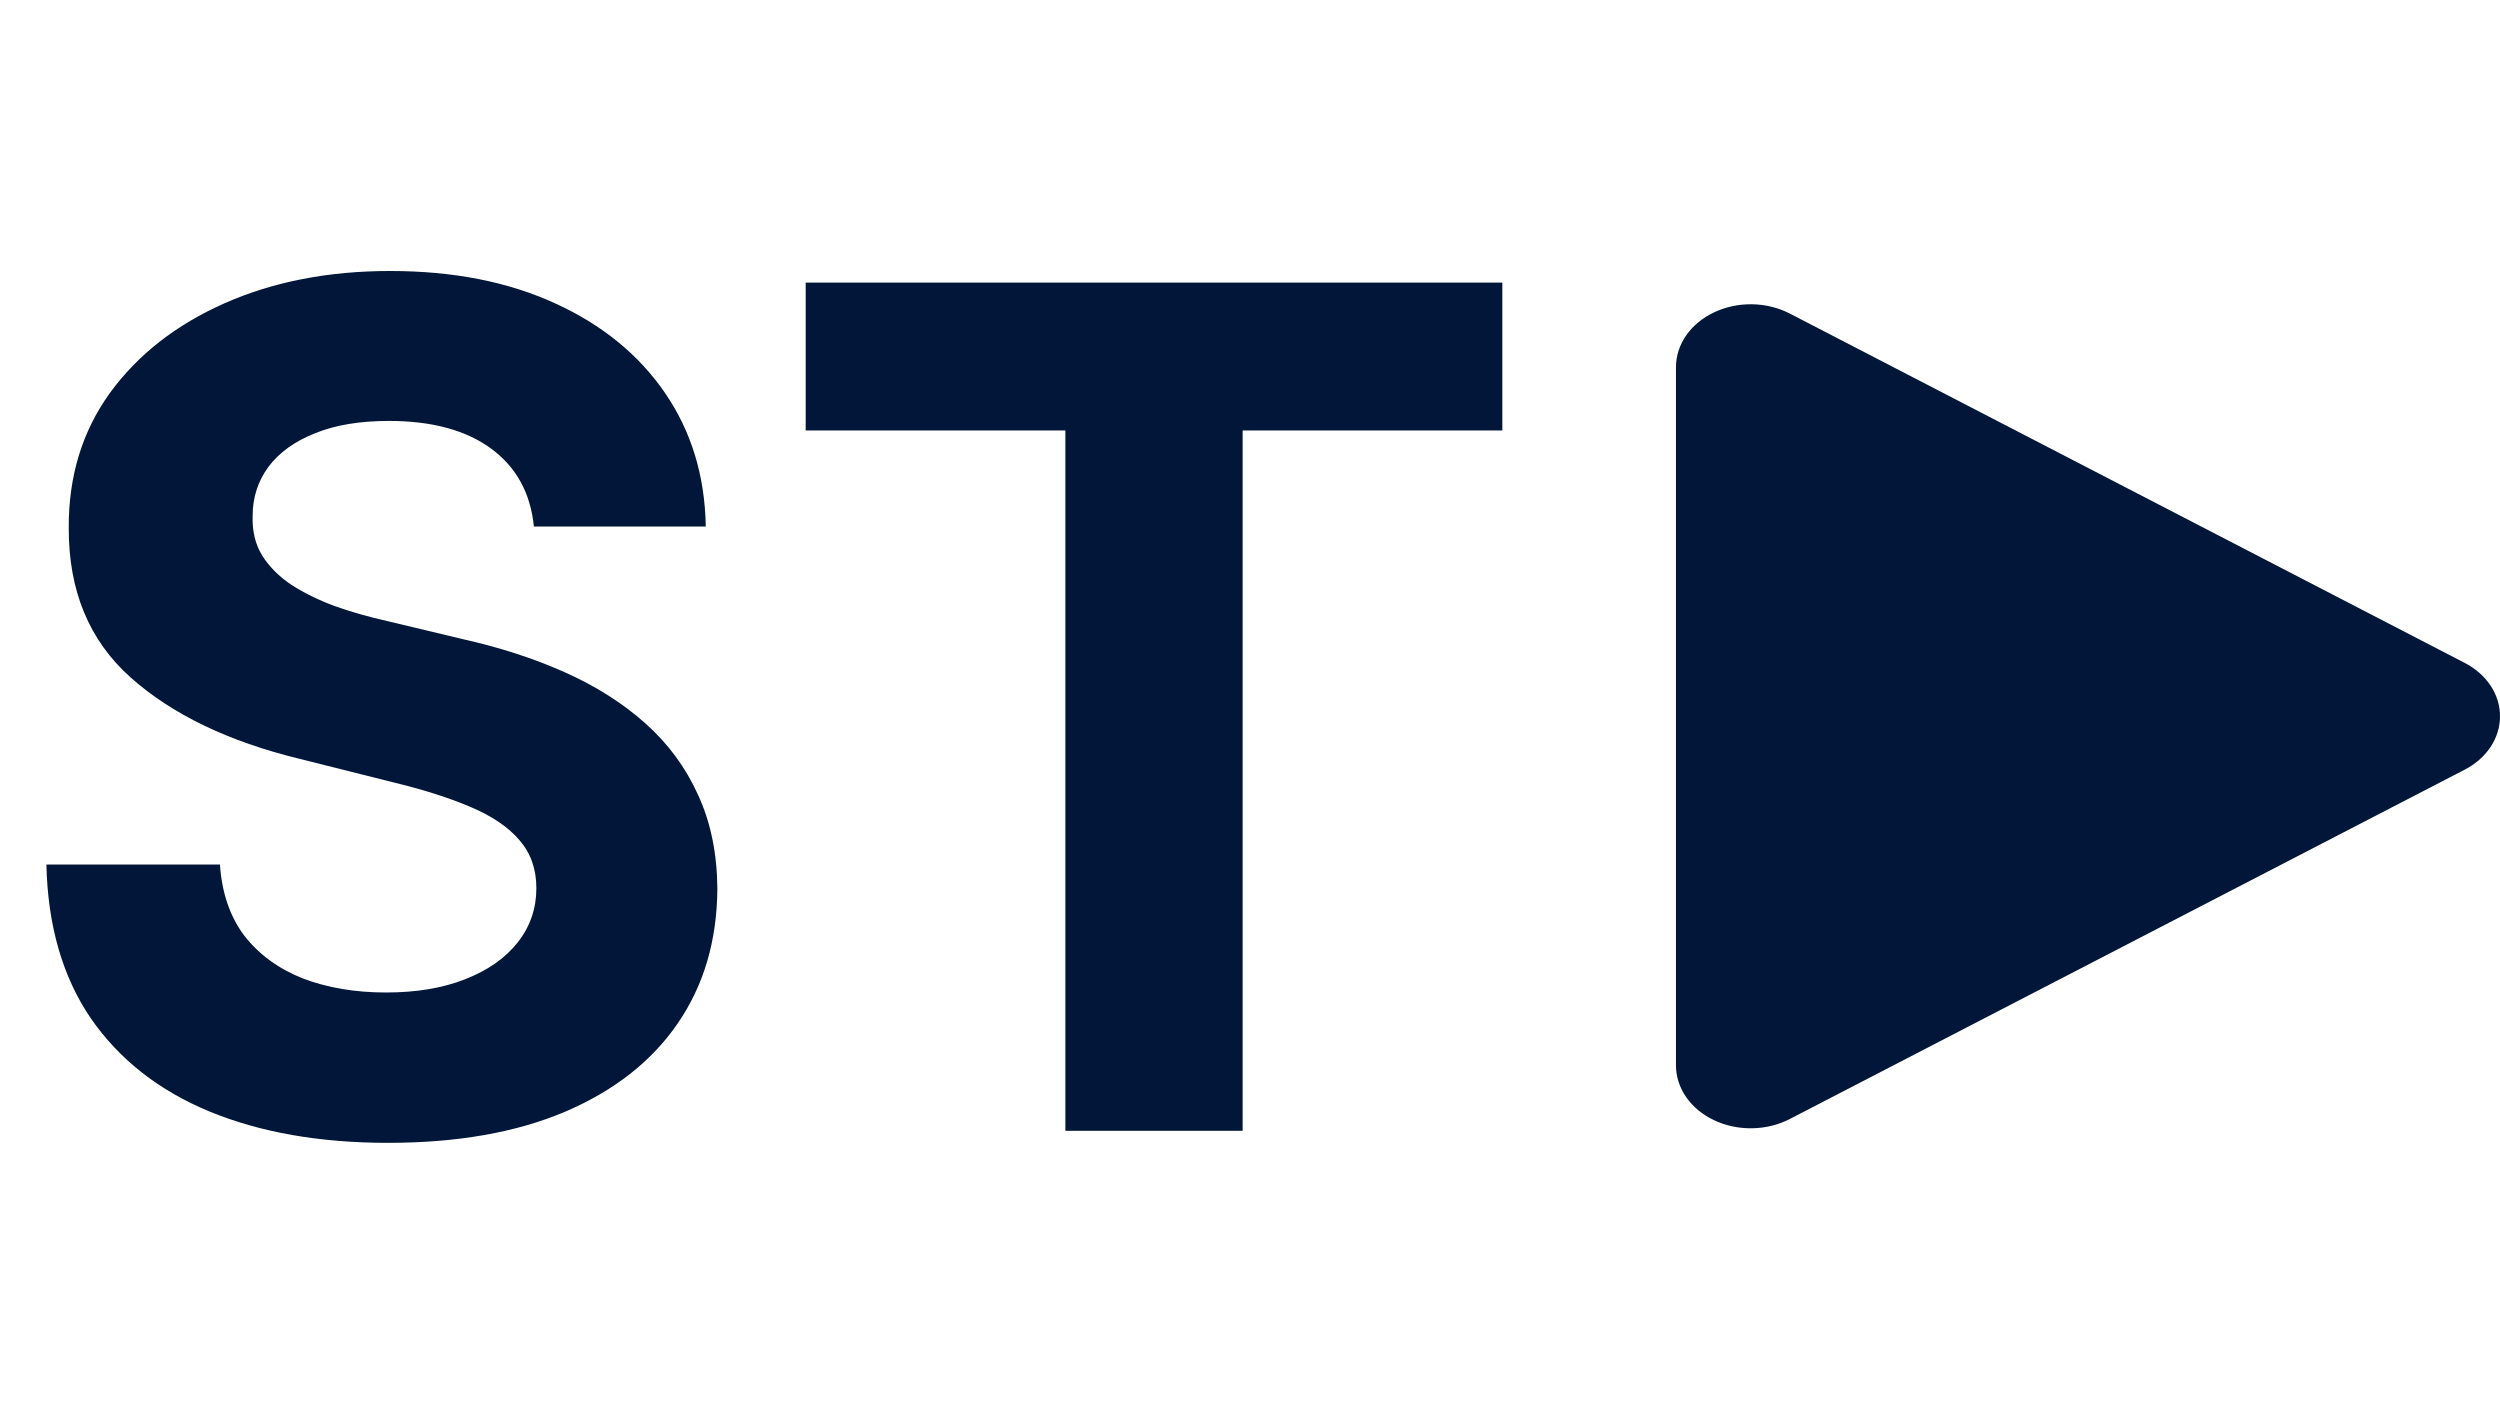<svg width="986" height="557" viewBox="0 0 986 557" fill="none" xmlns="http://www.w3.org/2000/svg">
<path d="M986 282.5C986.012 286.744 984.726 290.918 982.267 294.617C979.808 298.316 976.259 301.414 971.966 303.608L705.909 441.32C701.423 443.645 696.286 444.913 691.027 444.996C685.768 445.078 680.579 443.971 675.994 441.789C671.454 439.641 667.671 436.509 665.036 432.714C662.401 428.919 661.008 424.598 661 420.197V144.803C661.008 140.402 662.401 136.081 665.036 132.286C667.671 128.491 671.454 125.359 675.994 123.211C680.579 121.029 685.768 119.922 691.027 120.004C696.286 120.087 701.423 121.355 705.909 123.679L971.966 261.392C976.259 263.586 979.808 266.684 982.267 270.383C984.726 274.082 986.012 278.256 986 282.5Z" fill="#011638"/>
<path d="M210.561 207.669C209.254 194.492 203.646 184.255 193.736 176.959C183.826 169.662 170.376 166.014 153.388 166.014C141.844 166.014 132.098 167.648 124.148 170.915C116.198 174.073 110.099 178.483 105.852 184.146C101.714 189.809 99.645 196.234 99.645 203.422C99.427 209.411 100.679 214.639 103.402 219.104C106.233 223.569 110.099 227.435 115 230.702C119.901 233.86 125.563 236.637 131.989 239.033C138.414 241.32 145.275 243.28 152.571 244.913L182.628 252.101C197.221 255.368 210.616 259.724 222.812 265.169C235.009 270.614 245.573 277.312 254.503 285.261C263.433 293.211 270.348 302.577 275.249 313.358C280.258 324.139 282.817 336.5 282.926 350.439C282.817 370.912 277.59 388.663 267.244 403.692C257.008 418.611 242.197 430.209 222.812 438.486C203.537 446.653 180.286 450.737 153.061 450.737C126.054 450.737 102.531 446.599 82.493 438.322C62.564 430.046 46.991 417.795 35.774 401.568C24.666 385.233 18.84 365.032 18.296 340.964H86.74C87.502 352.181 90.715 361.547 96.378 369.061C102.15 376.466 109.827 382.075 119.411 385.886C129.103 389.589 140.047 391.44 152.244 391.44C164.223 391.44 174.624 389.698 183.445 386.213C192.375 382.728 199.29 377.882 204.19 371.675C209.091 365.467 211.541 358.334 211.541 350.276C211.541 342.761 209.309 336.445 204.844 331.327C200.488 326.208 194.063 321.852 185.568 318.259C177.183 314.665 166.892 311.398 154.695 308.457L118.267 299.31C90.062 292.449 67.791 281.722 51.456 267.129C35.121 252.536 27.008 232.88 27.116 208.159C27.008 187.903 32.398 170.207 43.288 155.07C54.287 139.932 69.37 128.116 88.537 119.622C107.704 111.128 129.484 106.881 153.878 106.881C178.707 106.881 200.379 111.128 218.892 119.622C237.514 128.116 251.998 139.932 262.344 155.07C272.689 170.207 278.026 187.74 278.352 207.669H210.561ZM317.761 169.771V111.455H592.52V169.771H490.098V446H420.183V169.771H317.761Z" fill="#011638"/>
</svg>

